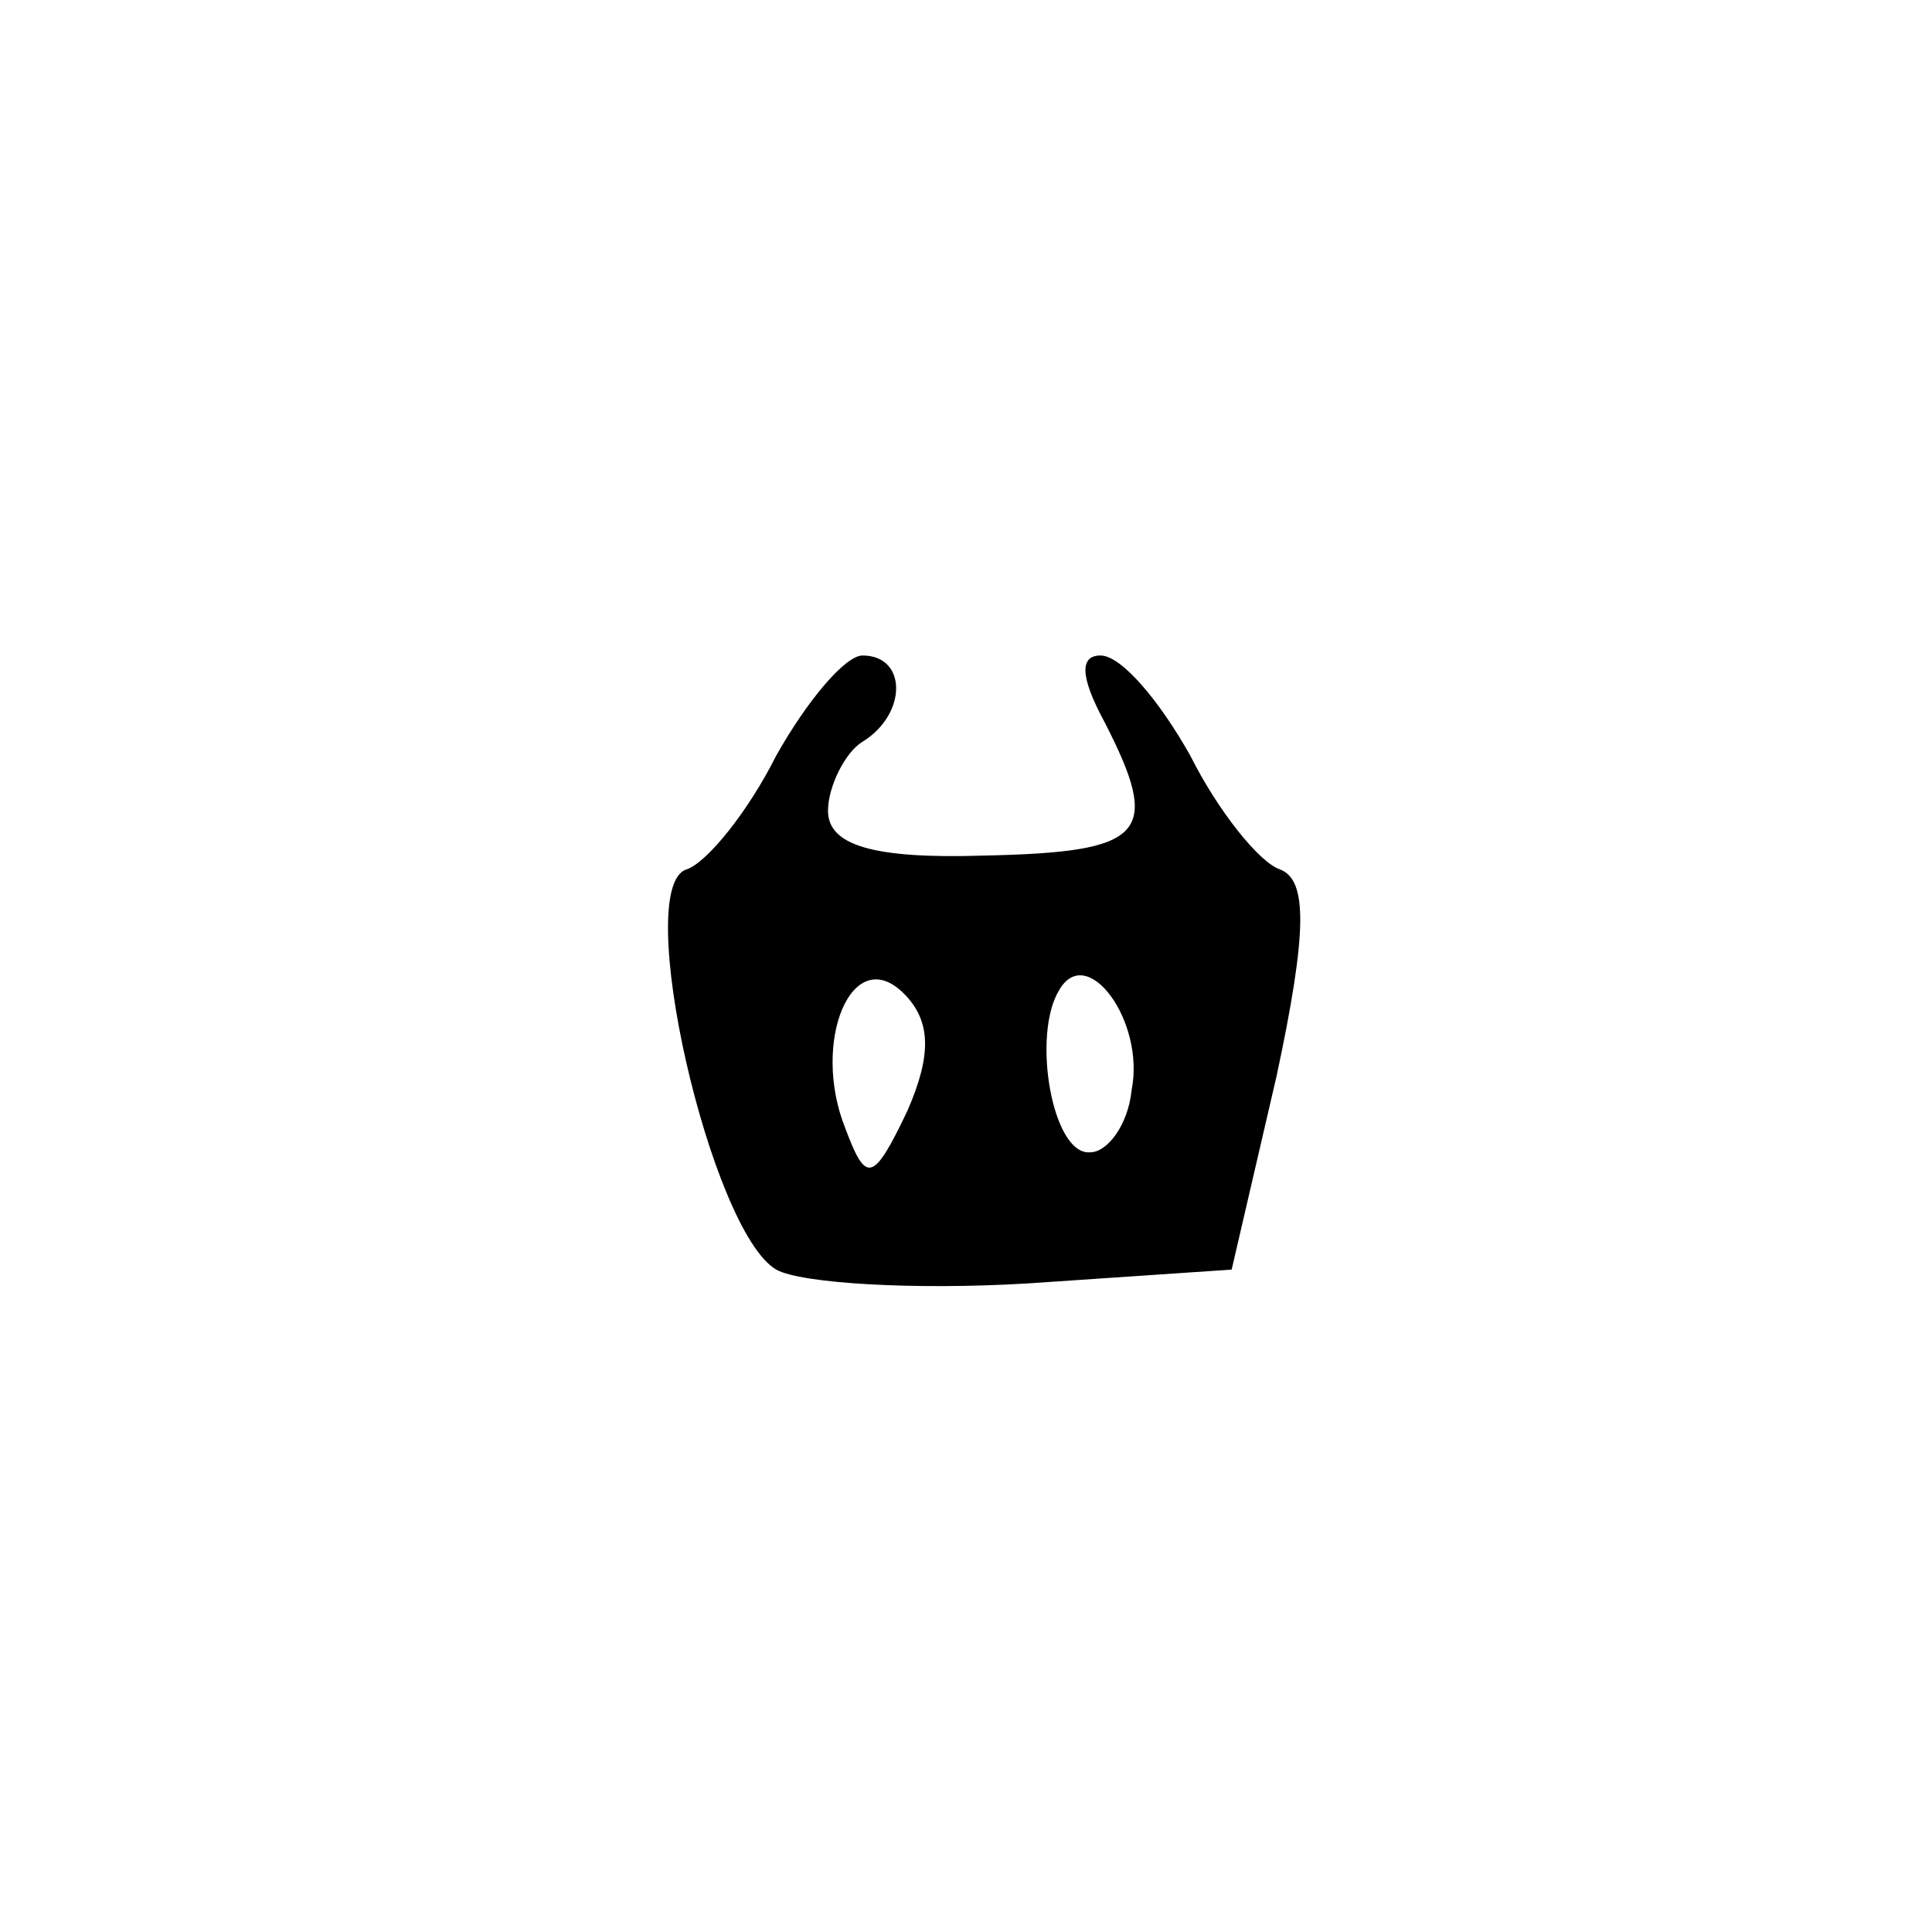 <?xml version="1.0" standalone="no"?>
<!DOCTYPE svg PUBLIC "-//W3C//DTD SVG 20010904//EN"
 "http://www.w3.org/TR/2001/REC-SVG-20010904/DTD/svg10.dtd">
<svg version="1.0" xmlns="http://www.w3.org/2000/svg"
 width="56pt" height="56pt" viewBox="0 0 56 56"
 preserveAspectRatio="xMidYMid meet">

<g transform="translate(0,56) scale(0.1,-0.1)"
fill="#000000" stroke="none">
<path d="M225 341 c-8 -16 -20 -31 -26 -33 -16 -5 7 -105 26 -116 7 -4 40 -6
73 -4 l59 4 13 56 c9 42 9 57 1 60 -6 2 -18 17 -26 33 -9 16 -20 29 -26 29 -6
0 -6 -6 1 -19 17 -33 12 -38 -35 -39 -32 -1 -45 3 -45 13 0 7 5 17 10 20 13 8
13 25 0 25 -5 0 -16 -13 -25 -29z m38 -103 c-10 -21 -12 -21 -18 -5 -10 25 2
54 17 39 8 -8 8 -18 1 -34z m65 6 c-1 -10 -7 -18 -12 -18 -11 -1 -17 34 -9 47
8 14 25 -9 21 -29z"/>
</g>
</svg>
